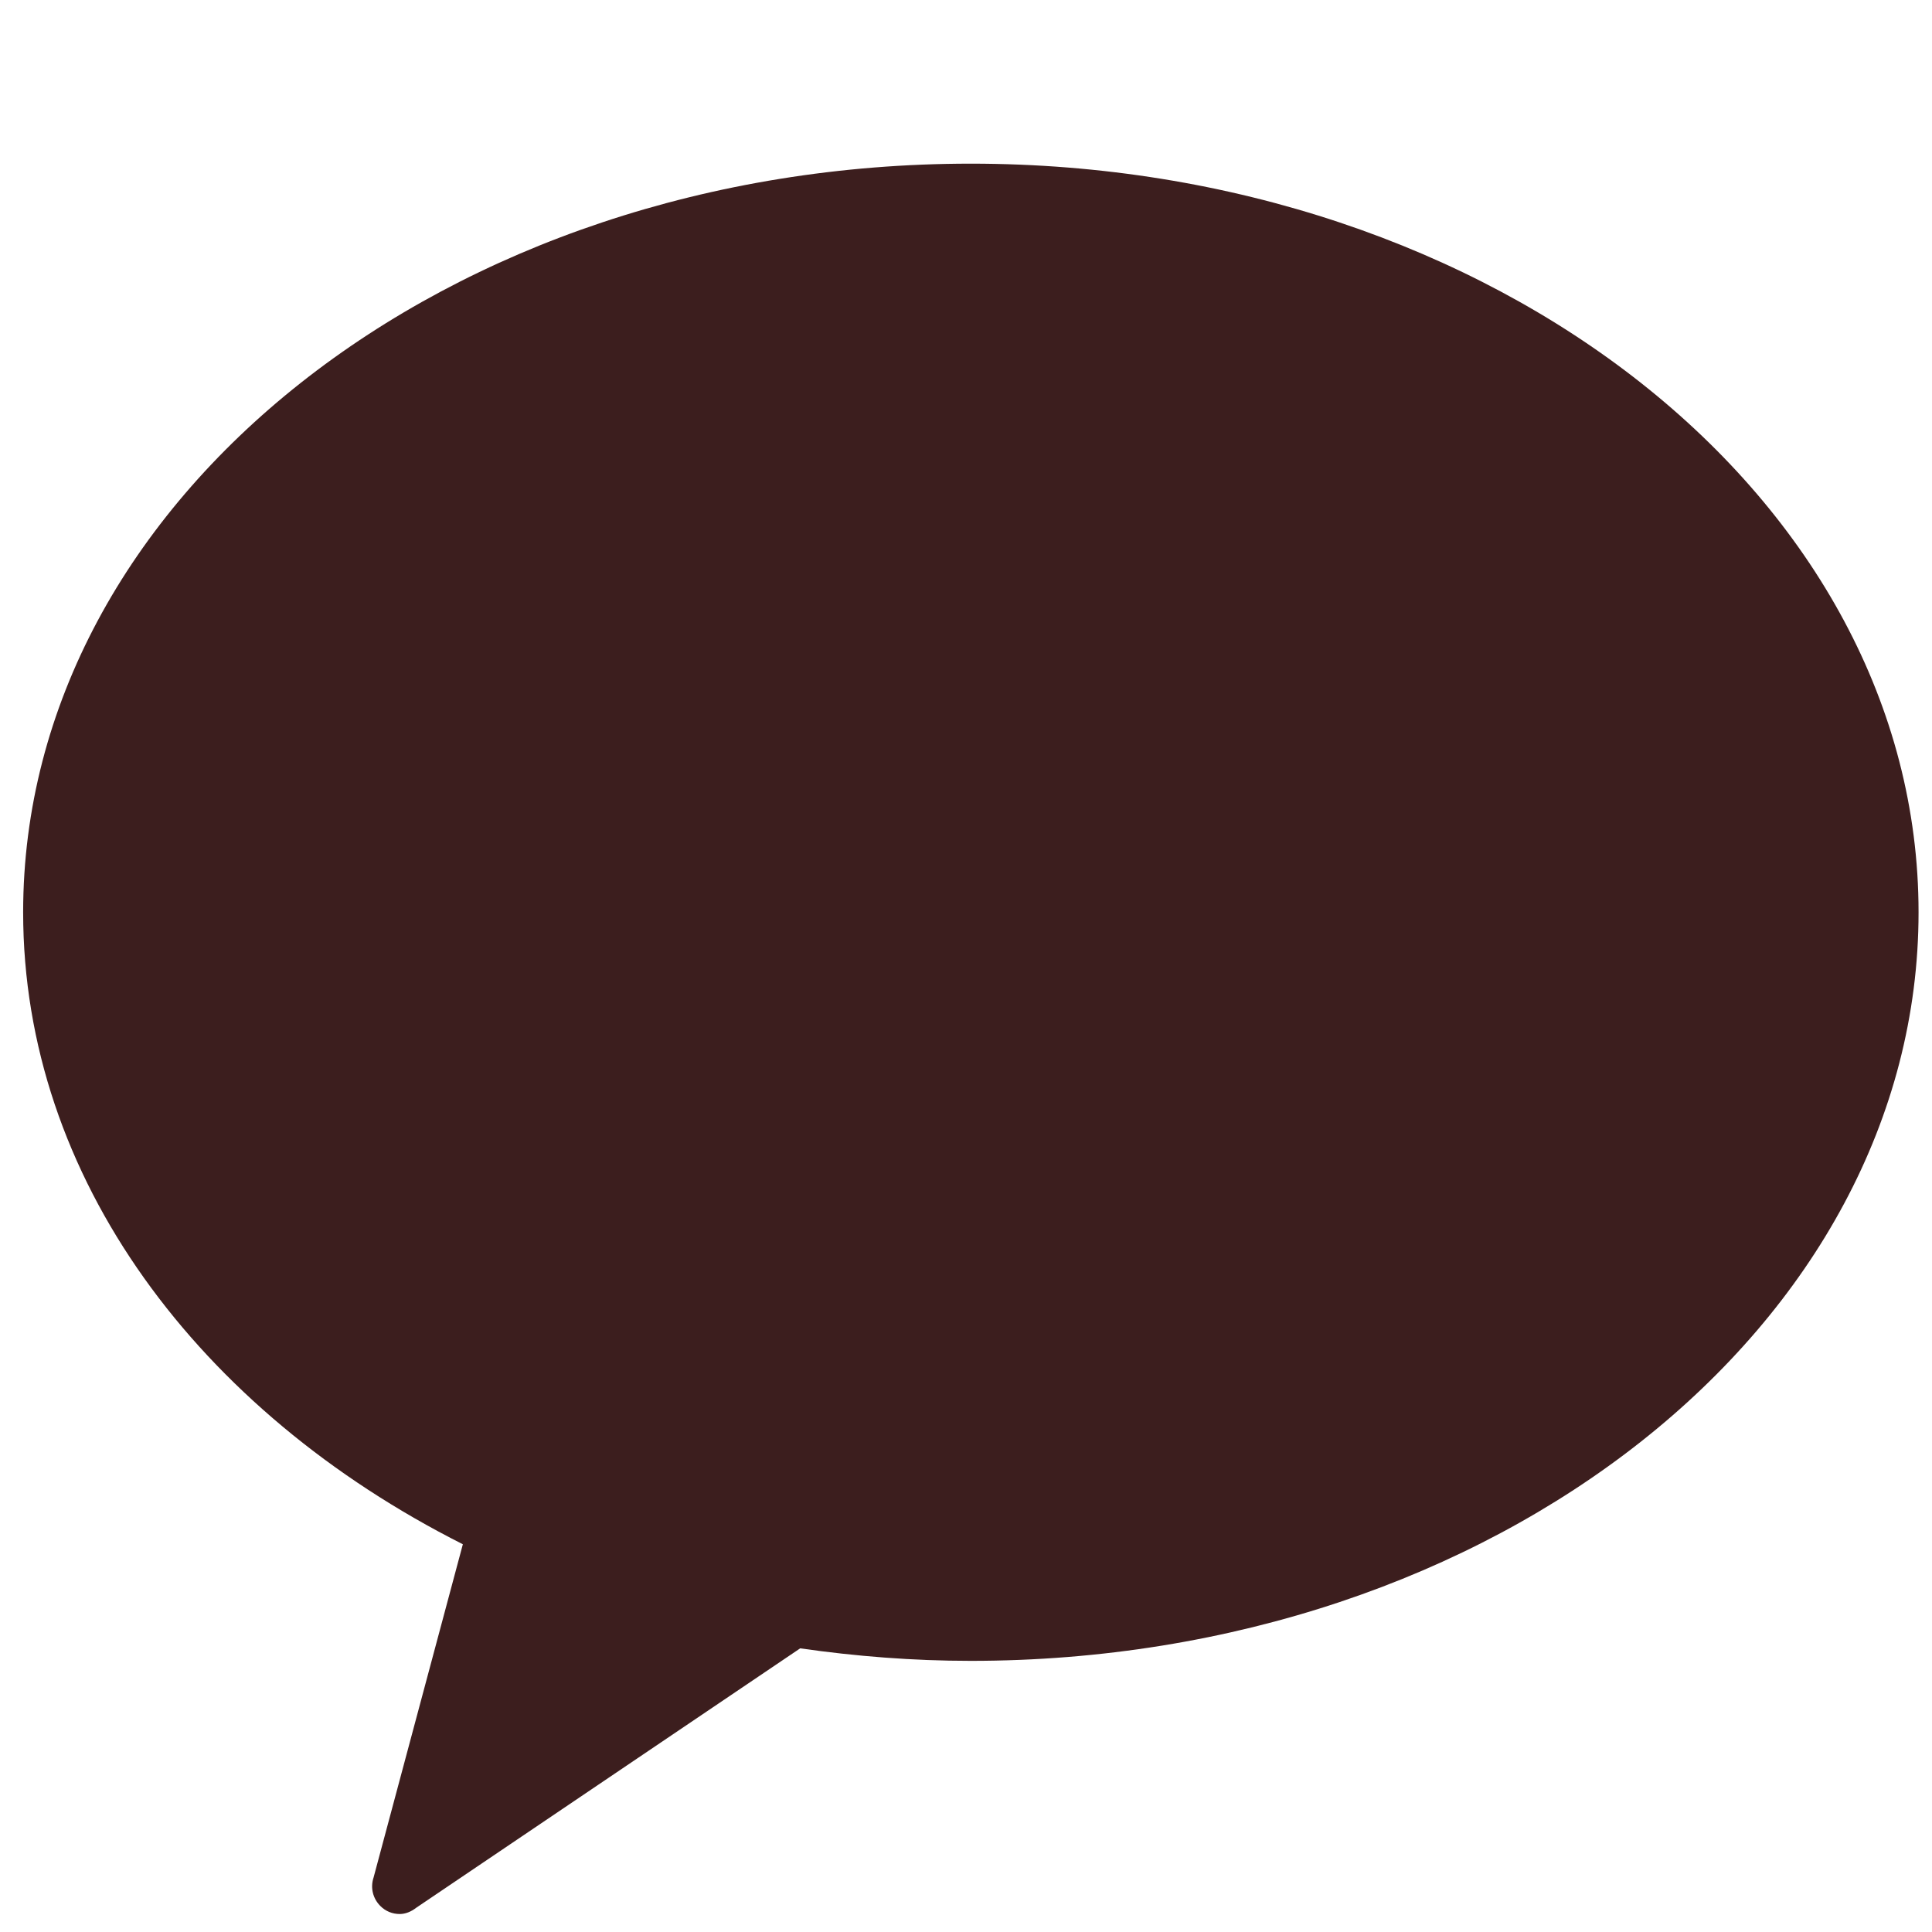 <svg xmlns="http://www.w3.org/2000/svg" viewBox="0 0 100 100" width="20" height="20">
  <g transform="translate(0,7.85) scale(1.005,1.005)">
    <path
      d="m 50,0.618 c -26.953,0 -48.808,17.256 -48.808,38.555 0,13.681 9.052,25.693 22.646,32.549 l -4.599,17.167 c -0.176,0.527 -0.03,1.085 0.352,1.465 0.263,0.265 0.614,0.411 0.995,0.411 0.294,0 0.586,-0.117 0.85,-0.322 l 19.775,-13.36 c 2.872,0.41 5.802,0.644 8.789,0.644 26.953,0 48.81,-17.255 48.81,-38.554 0,-21.299 -21.857,-38.555 -48.81,-38.555"
      style="fill:#3c1e1e;fill-opacity:1;fill-rule:nonzero;stroke:none"
    />
  </g>
</svg>